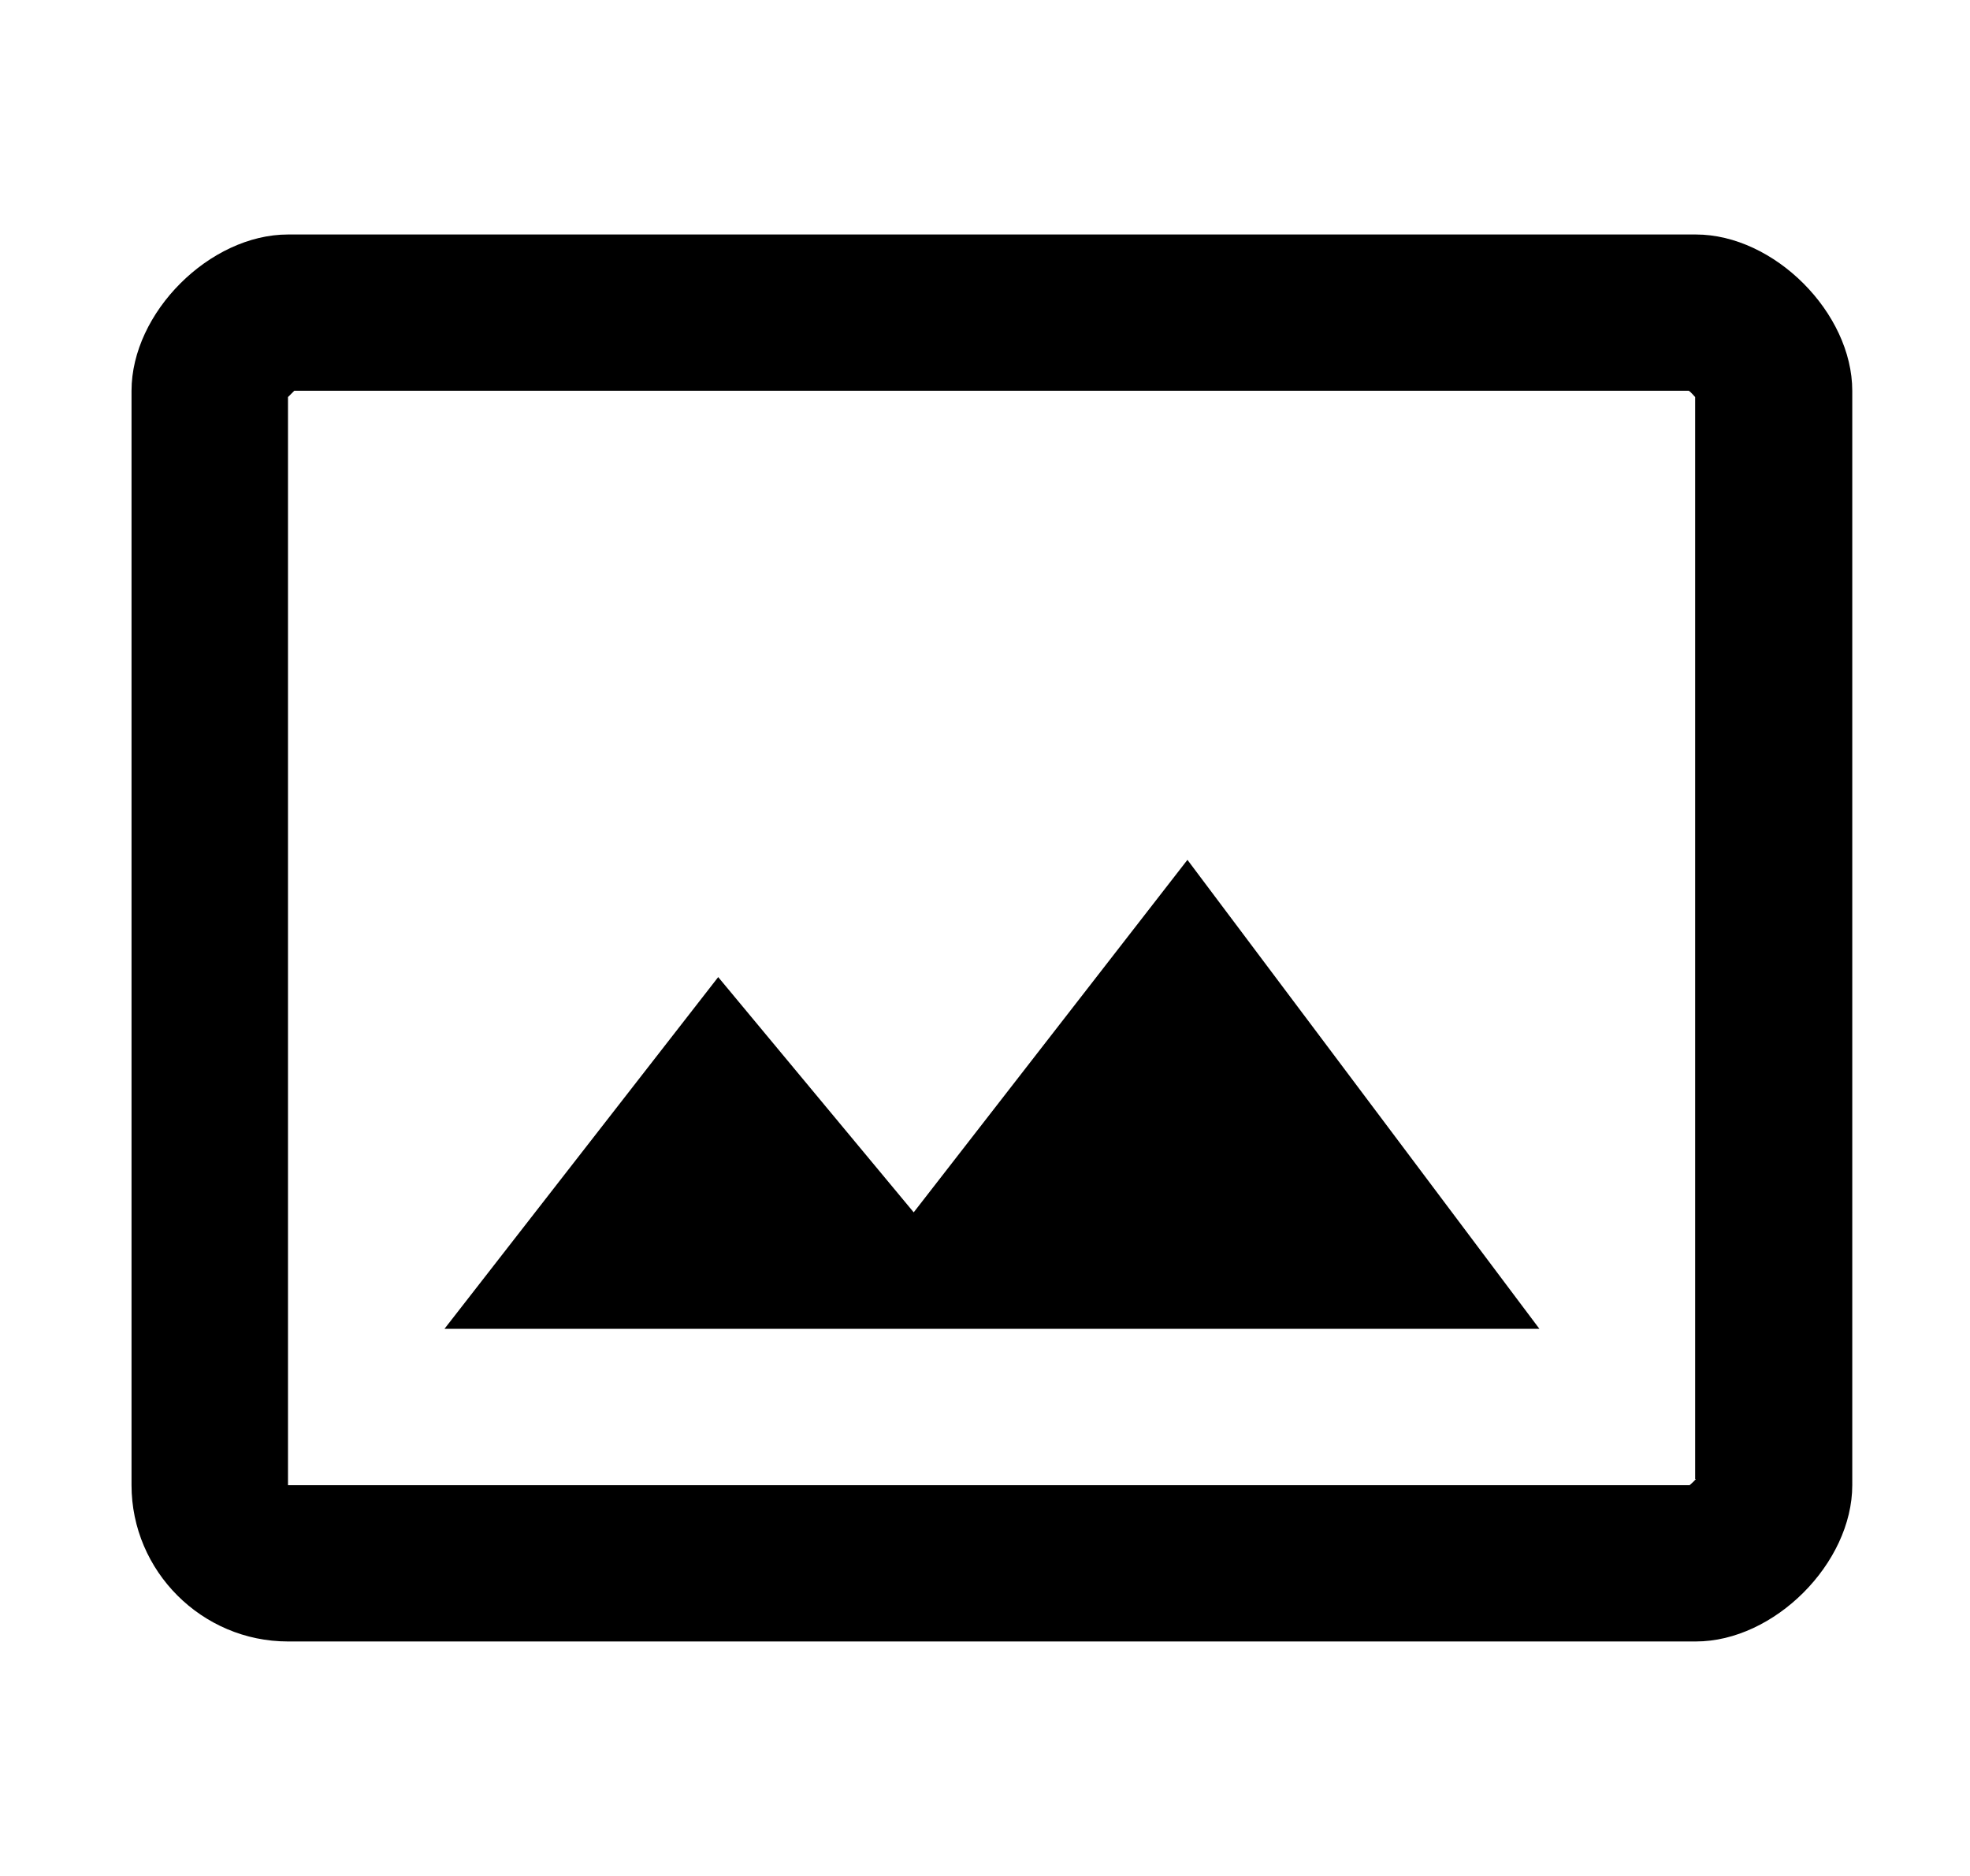 <svg xmlns="http://www.w3.org/2000/svg" viewBox="0 0 21 20" data-license="CC-BY 4.0" data-source="Knowit"><path d="M18.078 2.5H3.07c-.834 0-1.668.833-1.668 1.667V15.833c0 .917.75 1.667 1.668 1.667H18.078c.834 0 1.667-.833 1.667-1.667V4.167c0-.833-.834-1.667-1.667-1.667Zm0 13.267c-.017.025-.05.05-.067.067H3.07V4.233l.067-.067H18.003c.025.017.05.05.067.067V15.767h.008ZM9.74 12.925 7.656 10.417l-2.918 3.75H16.41l-3.752-5L9.74 12.925Z"/></svg>